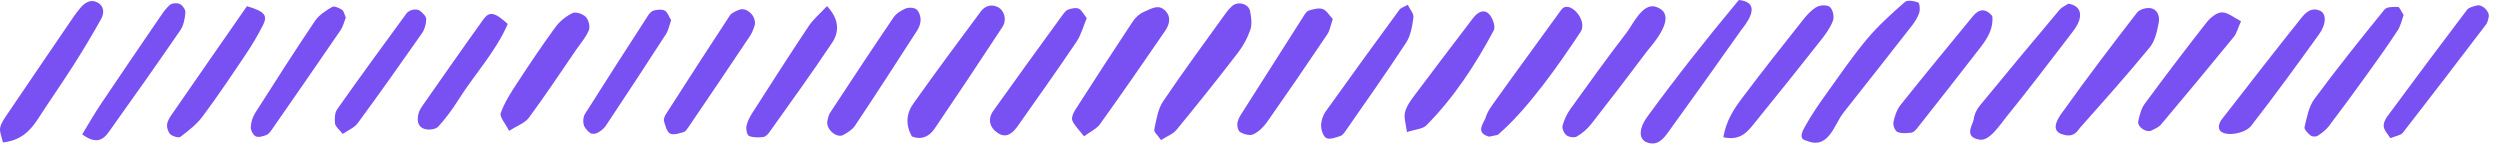<svg width="209" height="12" viewBox="0 0 209 12" fill="none" xmlns="http://www.w3.org/2000/svg">
<path fill-rule="evenodd" clip-rule="evenodd" d="M97.06 11.709C96.794 11.316 96.453 11.033 96.497 10.833C96.67 10.025 96.794 9.127 97.24 8.467C98.95 5.928 100.776 3.467 102.564 0.98C102.686 0.811 102.837 0.661 102.989 0.519C103.468 0.069 104.388 0.301 104.51 0.944C104.605 1.445 104.686 2.019 104.53 2.479C104.3 3.165 103.932 3.836 103.489 4.413C101.814 6.587 100.101 8.732 98.357 10.852C98.06 11.213 97.545 11.396 97.06 11.709" fill="#7950F2"/>
<path fill-rule="evenodd" clip-rule="evenodd" d="M90.626 11.395C90.213 10.864 89.838 10.516 89.649 10.084C89.552 9.861 89.718 9.449 89.88 9.199C91.473 6.715 93.078 4.239 94.712 1.779C94.932 1.451 95.281 1.131 95.642 0.987C96.189 0.772 96.81 0.304 97.392 0.869C97.948 1.408 97.761 2.065 97.392 2.601C95.606 5.211 93.801 7.807 91.958 10.379C91.682 10.764 91.176 10.987 90.626 11.395Z" fill="#7950F2"/>
<path fill-rule="evenodd" clip-rule="evenodd" d="M172.506 11.256C171.15 10.933 172.285 9.569 172.557 9.191C174.528 6.432 176.581 3.732 178.658 1.053C178.862 0.789 179.41 0.629 179.761 0.681C180.393 0.773 180.572 1.391 180.468 1.909C180.328 2.615 180.166 3.417 179.732 3.944C177.848 6.237 175.869 8.452 173.898 10.669C173.712 10.879 173.429 11.532 172.506 11.256" fill="#7950F2"/>
<path fill-rule="evenodd" clip-rule="evenodd" d="M0.246 11.909C0.146 11.448 -0.05 11.047 0.012 10.689C0.081 10.296 0.356 9.921 0.592 9.572C2.442 6.836 4.305 4.108 6.168 1.379C6.346 1.115 6.546 0.863 6.754 0.62C7.129 0.184 7.618 -0.081 8.153 0.205C8.72 0.511 8.724 1.108 8.449 1.597C7.721 2.896 6.956 4.176 6.154 5.435C5.182 6.959 4.144 8.441 3.162 9.959C2.501 10.981 1.696 11.751 0.246 11.909" fill="#7950F2"/>
<path fill-rule="evenodd" clip-rule="evenodd" d="M76.238 11.408C75.692 10.445 75.76 9.499 76.349 8.669C78.198 6.073 80.09 3.505 82 0.952C82.325 0.517 82.848 0.309 83.416 0.591C83.964 0.864 84.198 1.651 83.801 2.256C81.938 5.101 80.05 7.931 78.14 10.745C77.697 11.397 77.057 11.728 76.238 11.408Z" fill="#7950F2"/>
<path fill-rule="evenodd" clip-rule="evenodd" d="M69.157 10.159C69.202 10.015 69.234 9.672 69.402 9.42C71.15 6.752 72.91 4.091 74.702 1.453C74.926 1.124 75.336 0.872 75.713 0.712C75.965 0.607 76.386 0.624 76.598 0.773C76.813 0.925 76.948 1.304 76.962 1.592C76.976 1.891 76.869 2.244 76.705 2.5C74.978 5.184 73.241 7.864 71.469 10.521C71.25 10.851 70.849 11.087 70.489 11.288C69.994 11.56 69.084 10.887 69.157 10.159Z" fill="#7950F2"/>
<path fill-rule="evenodd" clip-rule="evenodd" d="M165.432 11.663C164.126 11.425 164.966 10.345 165.004 9.977C165.042 9.584 165.246 9.156 165.501 8.844C167.708 6.155 169.938 3.481 172.178 0.82C172.372 0.589 172.686 0.463 172.912 0.309C173.773 0.445 174.038 0.996 173.829 1.681C173.678 2.168 173.317 2.603 172.997 3.02C171.258 5.281 169.536 7.557 167.734 9.768C167.226 10.393 166.293 11.885 165.432 11.663" fill="#7950F2"/>
<path fill-rule="evenodd" clip-rule="evenodd" d="M187.35 1.775C187.086 2.352 186.988 2.787 186.736 3.095C184.729 5.552 182.7 7.988 180.658 10.413C180.469 10.64 180.145 10.767 179.868 10.907C179.429 11.128 178.649 10.6 178.758 10.129C178.874 9.629 179 9.083 179.294 8.683C180.985 6.388 182.71 4.116 184.47 1.876C184.778 1.484 185.313 1.04 185.748 1.036C186.252 1.029 186.762 1.481 187.35 1.775" fill="#7950F2"/>
<path fill-rule="evenodd" clip-rule="evenodd" d="M151 11.751C150.265 11.623 150.768 10.817 150.92 10.543C151.43 9.617 152.036 8.739 152.653 7.877C153.769 6.321 154.85 4.737 156.074 3.273C157.02 2.141 158.136 1.147 159.245 0.168C159.456 -0.019 160.018 0.077 160.357 0.205C160.484 0.253 160.534 0.791 160.452 1.051C160.326 1.443 160.092 1.819 159.834 2.148C157.938 4.579 156.028 6.996 154.116 9.415C153.33 10.409 152.877 12.568 151 11.751" fill="#7950F2"/>
<path fill-rule="evenodd" clip-rule="evenodd" d="M63.11 2.057C63.049 2.208 62.949 2.633 62.722 2.973C61.024 5.523 59.302 8.055 57.581 10.589C57.464 10.761 57.325 10.991 57.154 11.041C56.781 11.148 56.289 11.317 56.016 11.163C55.734 11.005 55.618 10.5 55.51 10.123C55.464 9.953 55.57 9.7 55.68 9.531C57.446 6.779 59.216 4.027 61.016 1.295C61.169 1.06 61.521 0.929 61.806 0.813C62.349 0.592 63.208 1.24 63.11 2.057Z" fill="#7950F2"/>
<path fill-rule="evenodd" clip-rule="evenodd" d="M200.942 1.255C200.81 1.608 200.712 2.133 200.442 2.547C199.632 3.788 198.766 4.993 197.9 6.196C196.848 7.655 195.785 9.109 194.696 10.543C194.449 10.868 194.097 11.131 193.75 11.356C193.612 11.445 193.293 11.432 193.168 11.331C192.942 11.148 192.612 10.815 192.658 10.627C192.858 9.817 193.009 8.915 193.484 8.275C195.369 5.724 197.352 3.248 199.352 0.788C199.541 0.556 200.097 0.581 200.482 0.58C200.596 0.58 200.709 0.9 200.942 1.255" fill="#7950F2"/>
<path fill-rule="evenodd" clip-rule="evenodd" d="M144.07 11.473C144.318 10.053 144.974 9.083 145.665 8.167C147.32 5.967 149.032 3.807 150.742 1.647C151.068 1.237 151.445 0.821 151.89 0.573C152.184 0.411 152.78 0.397 152.986 0.589C153.228 0.813 153.356 1.393 153.24 1.715C153.028 2.293 152.642 2.829 152.254 3.324C150.417 5.652 148.564 7.971 146.692 10.269C146.108 10.988 145.525 11.796 144.07 11.473" fill="#7950F2"/>
<path fill-rule="evenodd" clip-rule="evenodd" d="M111.42 1.587C111.241 2.104 111.181 2.545 110.956 2.877C109.305 5.331 107.632 7.773 105.933 10.195C105.638 10.611 105.229 11.019 104.778 11.229C104.49 11.367 103.974 11.225 103.666 11.035C103.484 10.923 103.394 10.447 103.465 10.187C103.568 9.795 103.832 9.439 104.056 9.085C105.693 6.499 107.337 3.917 108.988 1.339C109.098 1.164 109.238 0.937 109.41 0.887C109.788 0.777 110.237 0.637 110.573 0.753C110.901 0.865 111.126 1.281 111.42 1.587Z" fill="#7950F2"/>
<path fill-rule="evenodd" clip-rule="evenodd" d="M20.644 0.519C22.098 0.943 22.4 1.279 21.998 2.075C21.572 2.921 21.084 3.745 20.554 4.533C19.377 6.288 18.196 8.044 16.934 9.739C16.442 10.397 15.753 10.927 15.092 11.433C14.94 11.549 14.456 11.411 14.257 11.239C14.064 11.071 13.944 10.699 13.965 10.432C13.989 10.139 14.176 9.836 14.352 9.583C16.448 6.548 18.558 3.519 20.644 0.519" fill="#7950F2"/>
<path fill-rule="evenodd" clip-rule="evenodd" d="M42.557 10.941C42.242 10.307 41.75 9.773 41.862 9.453C42.174 8.575 42.7 7.757 43.217 6.968C44.257 5.376 45.317 3.796 46.438 2.264C46.794 1.776 47.325 1.353 47.866 1.093C48.138 0.964 48.729 1.164 48.97 1.413C49.206 1.655 49.35 2.219 49.232 2.517C49.002 3.093 48.562 3.587 48.202 4.108C46.884 6.027 45.597 7.969 44.216 9.841C43.885 10.289 43.238 10.504 42.557 10.941Z" fill="#7950F2"/>
<path fill-rule="evenodd" clip-rule="evenodd" d="M69.137 0.511C70.13 1.567 70.196 2.619 69.582 3.544C67.882 6.105 66.065 8.592 64.285 11.101C64.169 11.263 63.964 11.445 63.786 11.46C63.396 11.493 62.957 11.515 62.618 11.361C62.448 11.283 62.349 10.793 62.405 10.528C62.49 10.129 62.702 9.737 62.928 9.388C64.474 6.975 66.018 4.561 67.61 2.18C68 1.597 68.562 1.131 69.137 0.511" fill="#7950F2"/>
<path fill-rule="evenodd" clip-rule="evenodd" d="M117.69 0.401C117.862 0.764 118.204 1.137 118.161 1.461C118.068 2.183 117.936 2.977 117.55 3.567C115.922 6.057 114.197 8.483 112.501 10.928C112.382 11.1 112.236 11.311 112.058 11.367C111.673 11.491 111.184 11.685 110.885 11.544C110.621 11.416 110.446 10.869 110.444 10.507C110.441 10.107 110.594 9.644 110.828 9.316C112.864 6.464 114.929 3.631 117 0.803C117.112 0.651 117.352 0.592 117.69 0.401" fill="#7950F2"/>
<path fill-rule="evenodd" clip-rule="evenodd" d="M199.833 11.551C199.638 11.236 199.346 10.943 199.285 10.609C199.234 10.341 199.398 9.976 199.577 9.735C201.78 6.752 203.996 3.781 206.237 0.828C206.4 0.615 206.778 0.531 207.074 0.457C207.536 0.343 208.173 0.999 208.054 1.436C208 1.637 207.97 1.868 207.85 2.024C205.538 5.059 203.221 8.091 200.874 11.1C200.709 11.312 200.317 11.351 199.833 11.551" fill="#7950F2"/>
<path fill-rule="evenodd" clip-rule="evenodd" d="M166.554 1.333C166.669 2.341 166.181 3.165 165.594 3.925C163.841 6.2 162.061 8.455 160.282 10.709C160.156 10.871 159.969 11.067 159.792 11.088C159.402 11.135 158.958 11.175 158.621 11.029C158.42 10.943 158.237 10.464 158.289 10.212C158.396 9.709 158.573 9.167 158.888 8.772C160.88 6.276 162.914 3.815 164.942 1.347C165.445 0.735 165.985 0.676 166.554 1.333Z" fill="#7950F2"/>
<path fill-rule="evenodd" clip-rule="evenodd" d="M185.668 10.073C187.886 7.225 190.094 4.372 192.346 1.555C192.721 1.084 193.212 0.56 193.962 0.901C194.482 1.137 194.504 1.992 193.88 2.856C192.017 5.441 190.144 8.02 188.186 10.532C187.533 11.372 184.793 11.628 185.668 10.073" fill="#7950F2"/>
<path fill-rule="evenodd" clip-rule="evenodd" d="M90.853 1.513C90.573 2.173 90.388 2.909 89.989 3.5C88.38 5.884 86.712 8.227 85.054 10.576C84.536 11.312 84.006 11.489 83.473 11.157C82.738 10.701 82.533 9.979 83.042 9.261C84.957 6.569 86.905 3.901 88.846 1.227C88.969 1.06 89.12 0.86 89.301 0.8C89.577 0.707 89.933 0.62 90.176 0.721C90.421 0.825 90.568 1.163 90.853 1.513" fill="#7950F2"/>
<path fill-rule="evenodd" clip-rule="evenodd" d="M145.368 -1.45439e-05C147.552 0.229 145.75 2.251 145.57 2.504C143.554 5.347 141.541 8.188 139.493 11.007C139.073 11.587 138.584 12.235 137.688 11.905C137.013 11.657 136.953 10.8 137.733 9.735C140.089 6.512 142.557 3.373 145.368 -1.45439e-05" fill="#7950F2"/>
<path fill-rule="evenodd" clip-rule="evenodd" d="M117.62 11.041C117.537 10.363 117.354 9.853 117.454 9.409C117.566 8.92 117.892 8.453 118.205 8.035C119.845 5.841 121.509 3.664 123.17 1.485C123.525 1.02 124.052 0.724 124.49 1.18C124.789 1.488 125.046 2.227 124.881 2.536C123.34 5.413 121.558 8.143 119.249 10.475C118.933 10.795 118.313 10.813 117.62 11.041" fill="#7950F2"/>
<path fill-rule="evenodd" clip-rule="evenodd" d="M138.384 0.555C140.52 1.204 138.024 3.839 137.648 4.339C136.125 6.373 134.58 8.389 133.01 10.388C132.693 10.792 132.272 11.149 131.829 11.408C131.617 11.531 131.169 11.469 130.964 11.312C130.756 11.155 130.568 10.74 130.629 10.507C130.76 10.011 130.997 9.515 131.297 9.096C132.84 6.948 134.385 4.8 136 2.705C136.496 2.063 137.297 0.26 138.384 0.555" fill="#7950F2"/>
<path fill-rule="evenodd" clip-rule="evenodd" d="M6.873 11.229C7.432 10.316 7.893 9.501 8.413 8.727C10.002 6.36 11.61 4.005 13.218 1.652C13.514 1.22 13.804 0.764 14.185 0.419C14.364 0.257 14.81 0.228 15.041 0.337C15.268 0.448 15.522 0.821 15.501 1.055C15.453 1.56 15.352 2.128 15.072 2.533C13.101 5.401 11.09 8.241 9.066 11.072C8.592 11.736 7.964 12.053 6.873 11.229Z" fill="#7950F2"/>
<path fill-rule="evenodd" clip-rule="evenodd" d="M56.108 1.692C55.964 2.085 55.89 2.52 55.669 2.861C54.01 5.429 52.328 7.987 50.632 10.533C50.466 10.783 50.182 10.976 49.913 11.123C49.758 11.204 49.461 11.213 49.334 11.117C49.105 10.941 48.865 10.685 48.796 10.42C48.725 10.143 48.76 9.755 48.91 9.517C50.653 6.752 52.425 4.007 54.201 1.263C54.31 1.093 54.5 0.911 54.682 0.871C54.973 0.808 55.348 0.759 55.58 0.891C55.814 1.024 55.917 1.384 56.108 1.692" fill="#7950F2"/>
<path fill-rule="evenodd" clip-rule="evenodd" d="M28.909 1.461C28.785 1.768 28.694 2.196 28.468 2.528C26.562 5.315 24.637 8.085 22.71 10.857C22.592 11.028 22.44 11.227 22.261 11.291C21.984 11.393 21.605 11.511 21.382 11.399C21.161 11.285 20.952 10.891 20.965 10.629C20.982 10.227 21.117 9.785 21.334 9.443C22.976 6.861 24.624 4.284 26.334 1.747C26.665 1.252 27.241 0.891 27.769 0.579C27.944 0.476 28.349 0.669 28.594 0.816C28.737 0.903 28.774 1.167 28.909 1.461Z" fill="#7950F2"/>
<path fill-rule="evenodd" clip-rule="evenodd" d="M124.485 11.424C123.273 11.083 124.07 10.261 124.188 9.859C124.358 9.272 124.782 8.748 125.148 8.233C126.674 6.083 128.993 2.951 130.509 0.837C131.162 -0.109 132.778 1.695 132.137 2.664C130.336 5.379 127.748 9.095 125.245 11.248C125.174 11.309 125.042 11.3 124.485 11.424Z" fill="#7950F2"/>
<path fill-rule="evenodd" clip-rule="evenodd" d="M28.648 11.197C28.342 10.803 28.037 10.581 28.009 10.329C27.965 9.933 27.98 9.427 28.194 9.125C30.093 6.435 32.038 3.776 33.985 1.119C34.097 0.967 34.325 0.853 34.517 0.815C34.706 0.777 34.974 0.791 35.112 0.903C35.337 1.085 35.636 1.367 35.633 1.604C35.63 2.001 35.501 2.457 35.276 2.781C33.508 5.308 31.724 7.823 29.897 10.308C29.624 10.68 29.11 10.879 28.648 11.197" fill="#7950F2"/>
<path fill-rule="evenodd" clip-rule="evenodd" d="M42.448 2C41.449 4.321 39.688 6.188 38.342 8.316C37.834 9.119 37.272 9.896 36.628 10.591C36.416 10.82 35.834 10.888 35.497 10.781C34.898 10.595 34.841 10.031 34.994 9.475C35.052 9.275 35.153 9.079 35.273 8.907C36.972 6.483 38.661 4.055 40.386 1.651C40.916 0.915 41.33 1 42.448 2Z" fill="#7950F2"/>
</svg>
